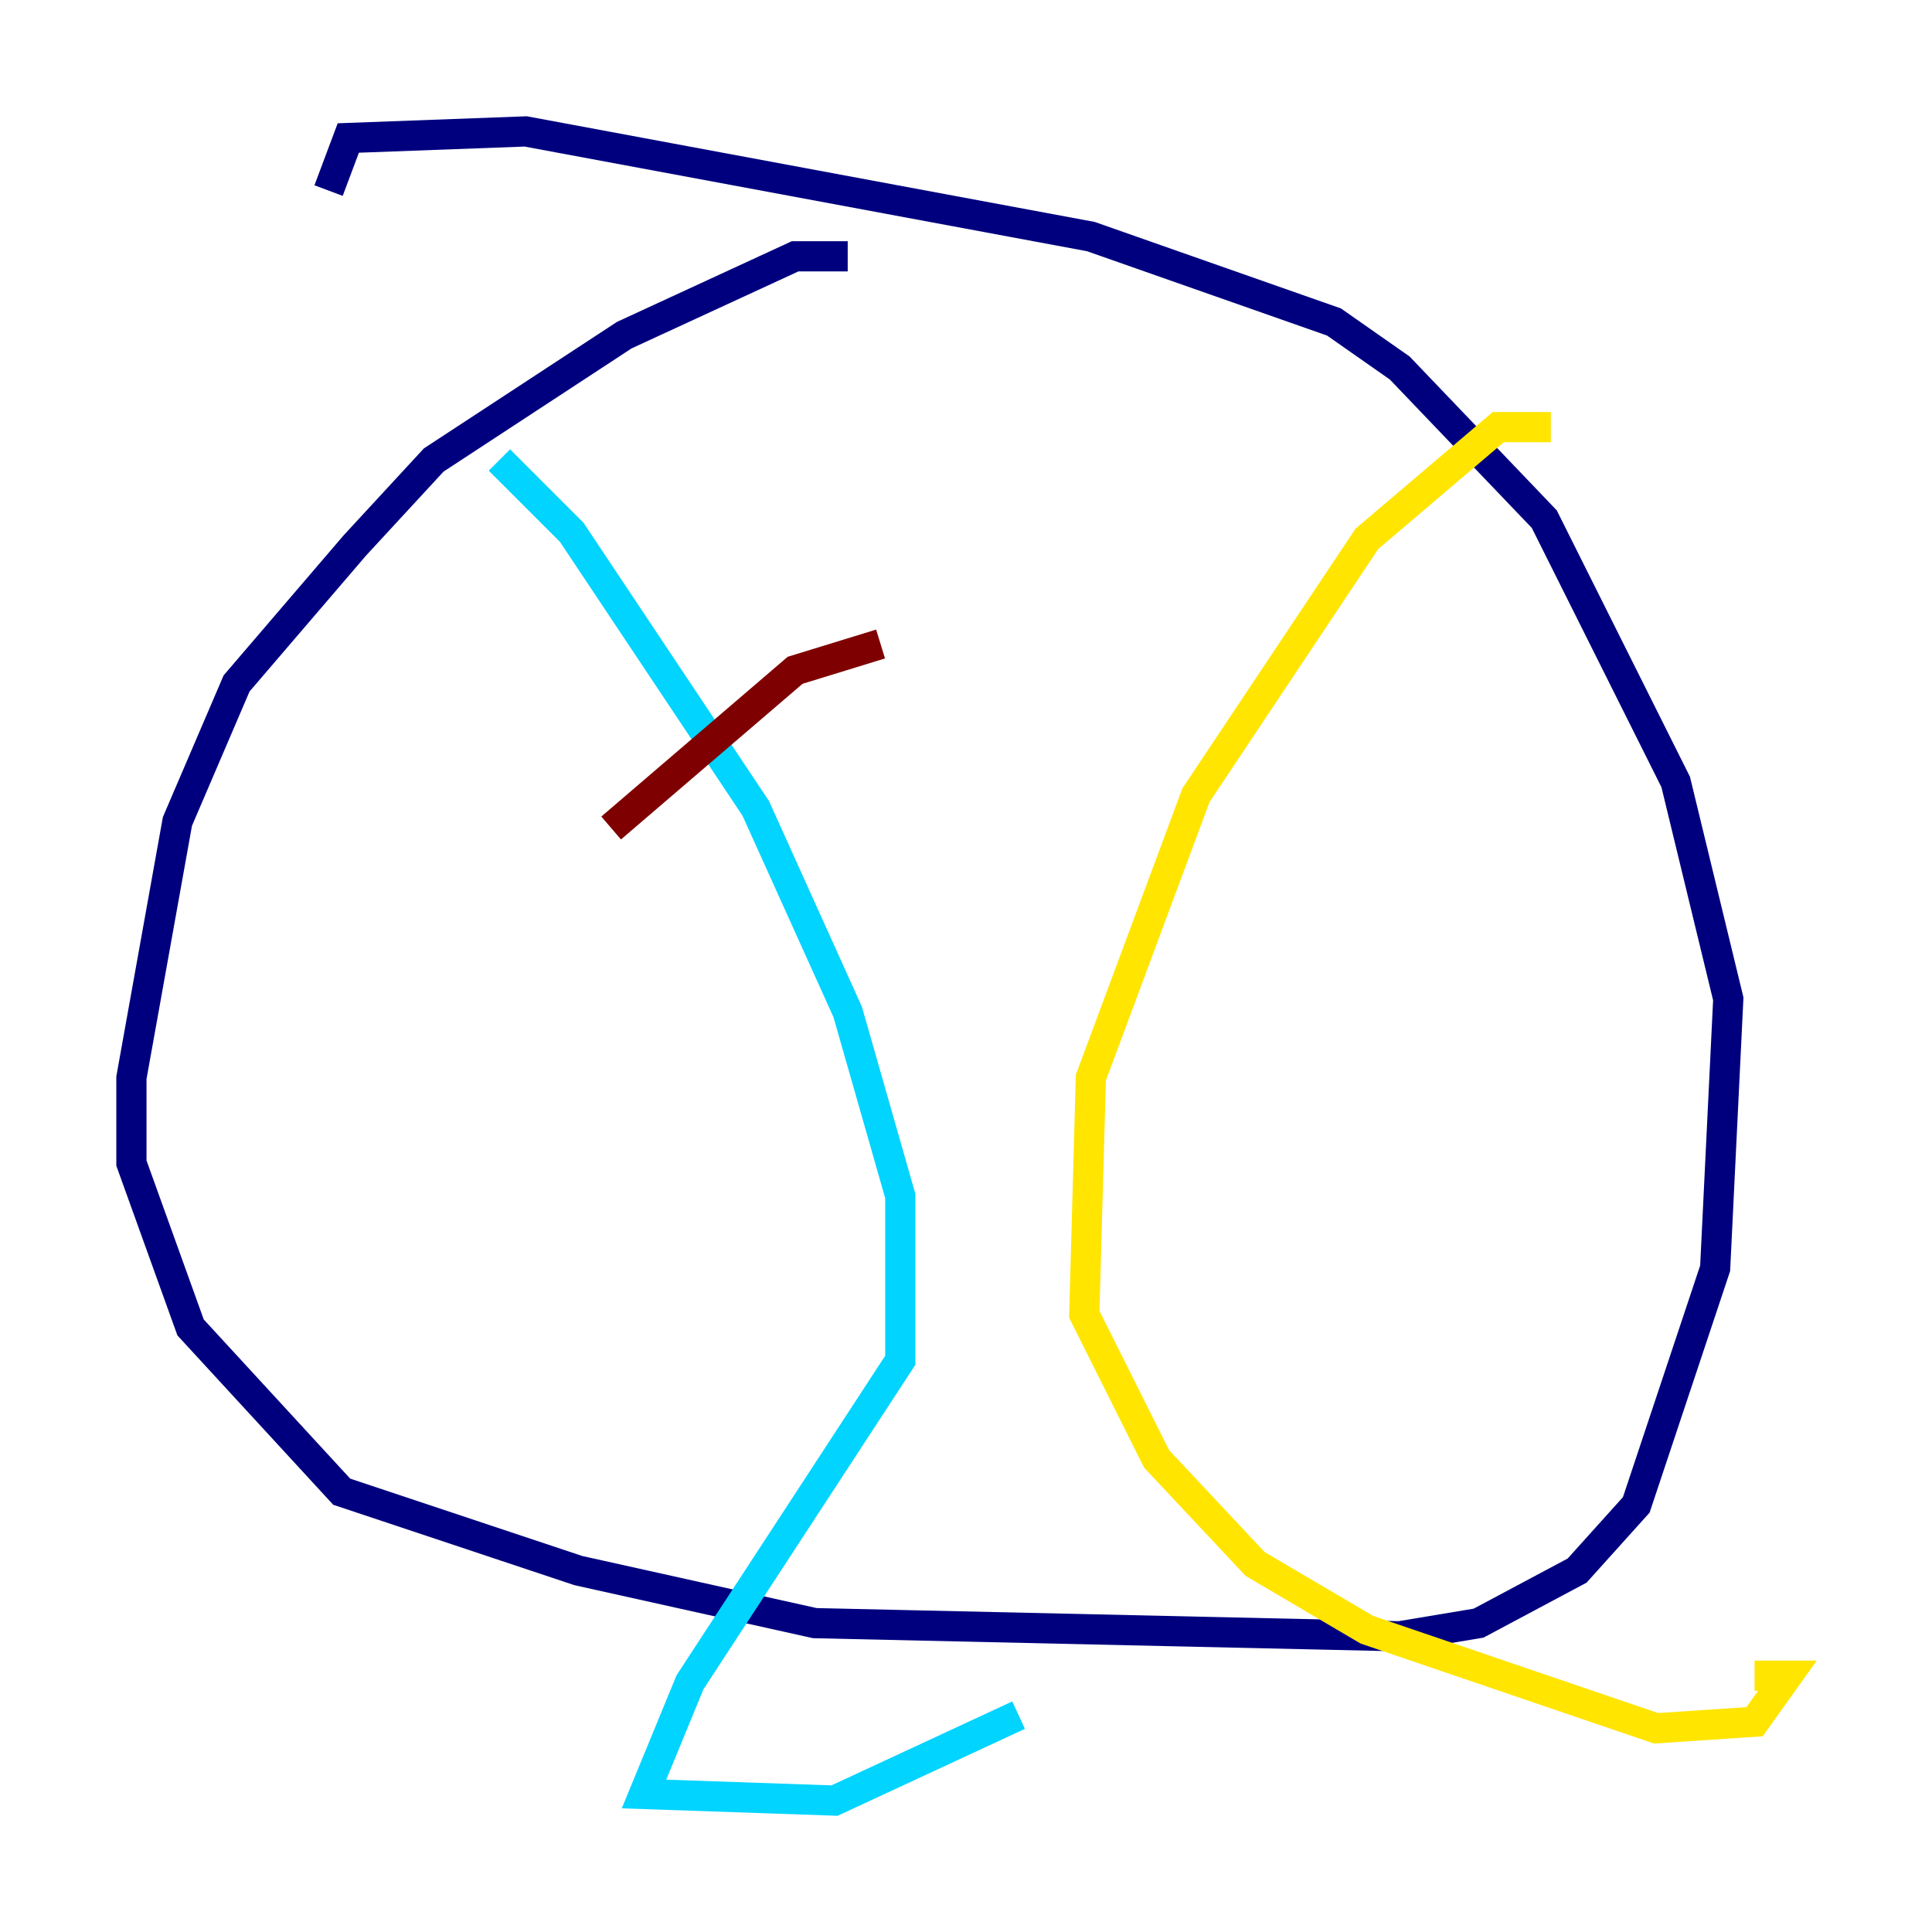 <?xml version="1.0" encoding="utf-8" ?>
<svg baseProfile="tiny" height="128" version="1.2" viewBox="0,0,128,128" width="128" xmlns="http://www.w3.org/2000/svg" xmlns:ev="http://www.w3.org/2001/xml-events" xmlns:xlink="http://www.w3.org/1999/xlink"><defs /><polyline fill="none" points="56.163,16.98 52.68,16.98 41.361,22.204 28.735,30.476 23.51,36.136 15.674,45.279 11.755,54.422 8.707,71.401 8.707,77.061 12.626,87.946 22.64,98.83 38.313,104.054 53.986,107.537 92.735,108.408 97.959,107.537 104.49,104.054 108.408,99.701 113.633,84.027 114.503,66.177 111.02,51.809 102.313,34.395 92.735,24.381 88.381,21.333 72.272,15.674 34.83,8.707 23.075,9.143 21.769,12.626" stroke="#00007f" stroke-width="2" /><polyline fill="none" points="33.088,30.476 37.878,35.265 50.068,53.551 56.163,67.048 59.646,79.238 59.646,90.122 45.714,111.456 42.667,118.857 55.292,119.293 67.483,113.633" stroke="#00d4ff" stroke-width="2" /><polyline fill="none" points="102.748,28.299 99.265,28.299 90.558,35.701 79.238,52.68 72.272,71.401 71.837,87.075 76.626,96.653 83.156,103.619 90.558,107.973 109.714,114.503 116.245,114.068 118.422,111.02 116.245,111.02" stroke="#ffe500" stroke-width="2" /><polyline fill="none" points="58.34,42.667 52.68,44.408 40.49,54.857" stroke="#7f0000" stroke-width="2" /></svg>